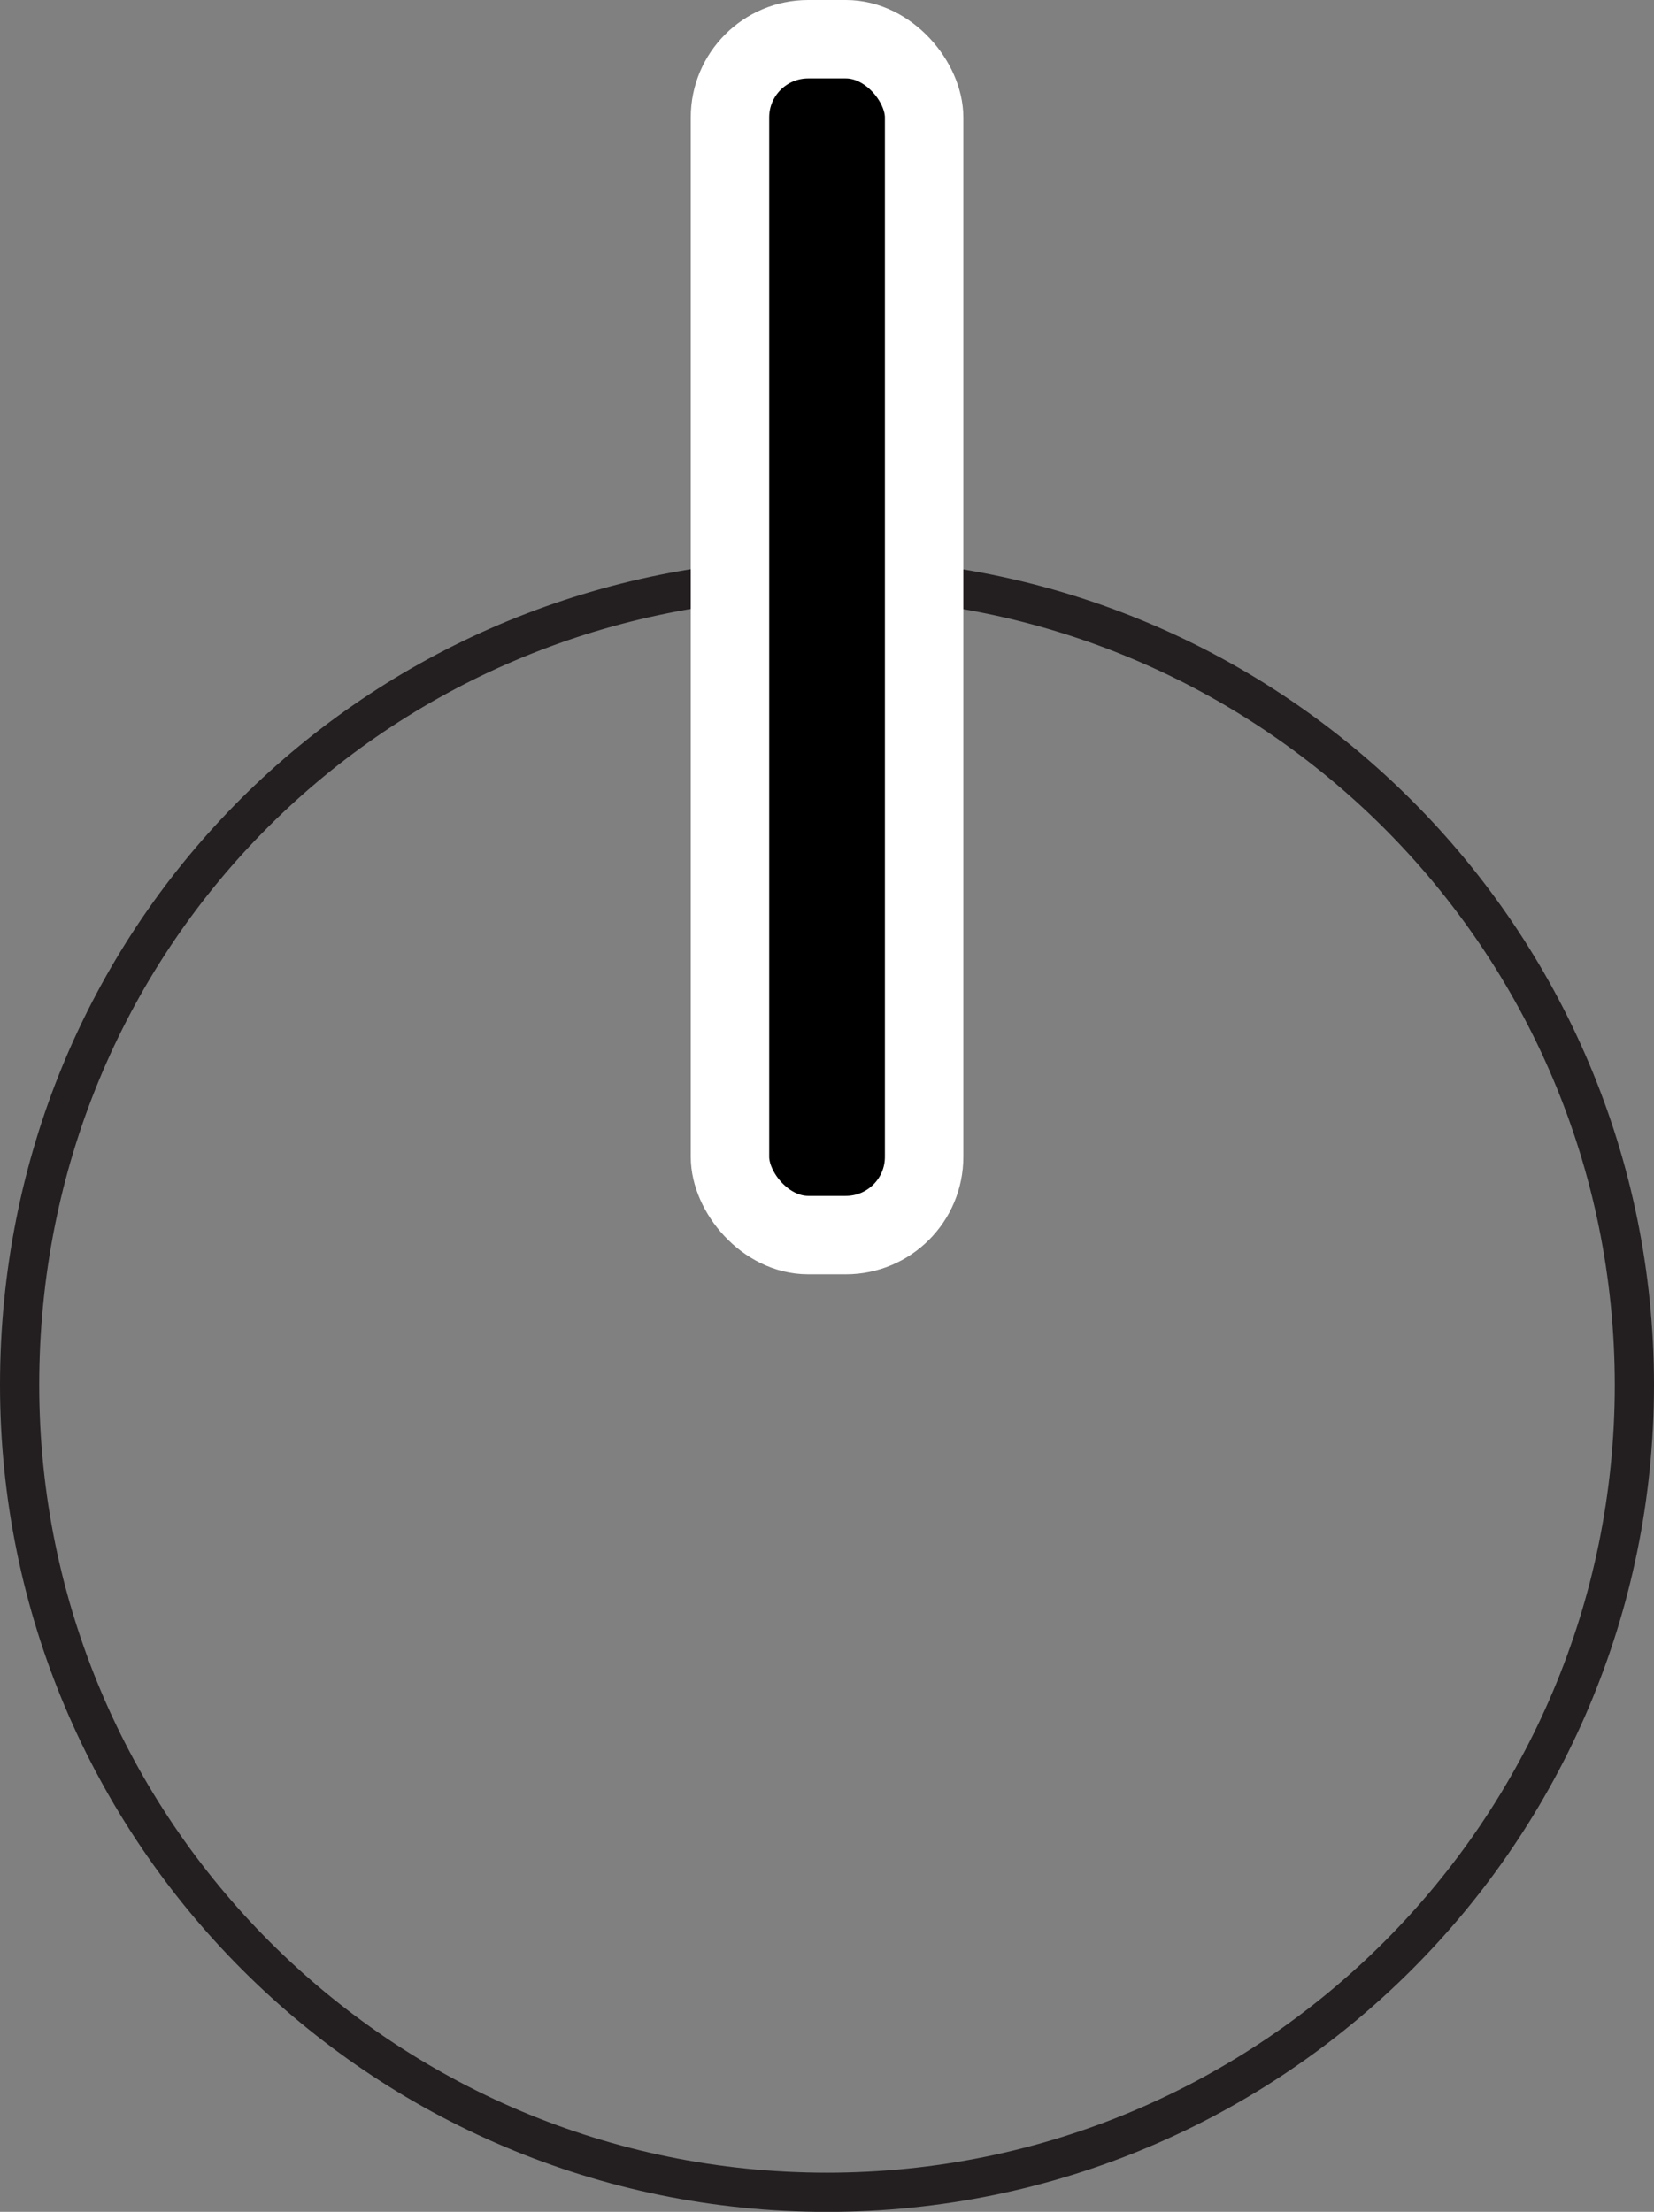 <?xml version="1.0" encoding="UTF-8"?>
<svg id="Layer_1" data-name="Layer 1" xmlns="http://www.w3.org/2000/svg" width="168.69" height="225.62" viewBox="0 0 168.69 225.62">
  <rect x="0" y="0" width="168.69" height="225.62" fill="#808080" stroke="none"/>
  <defs>
    <style>
      .cls-1 {
        fill: none;
        stroke: #231f20;
        stroke-width: 4px;
      }

      .cls-1, .cls-2 {
        stroke-miterlimit: 10;
      }

      .cls-2 {
        stroke: #fff;
        stroke-width: 8px;
      }
    </style>
  </defs>
  <path class="cls-1" d="M166.69,141.28c0,45.48-36.87,82.35-82.35,82.35S2,186.76,2,141.28,37.6,60.21,81.99,58.97c.78-.02,1.56-.03,2.35-.03,45.48,0,82.35,36.87,82.35,82.35Z"/>
  <rect class="cls-2" x="74.45" y="4" width="19.8" height="121.99" rx="7.98" ry="7.98"/>
</svg>